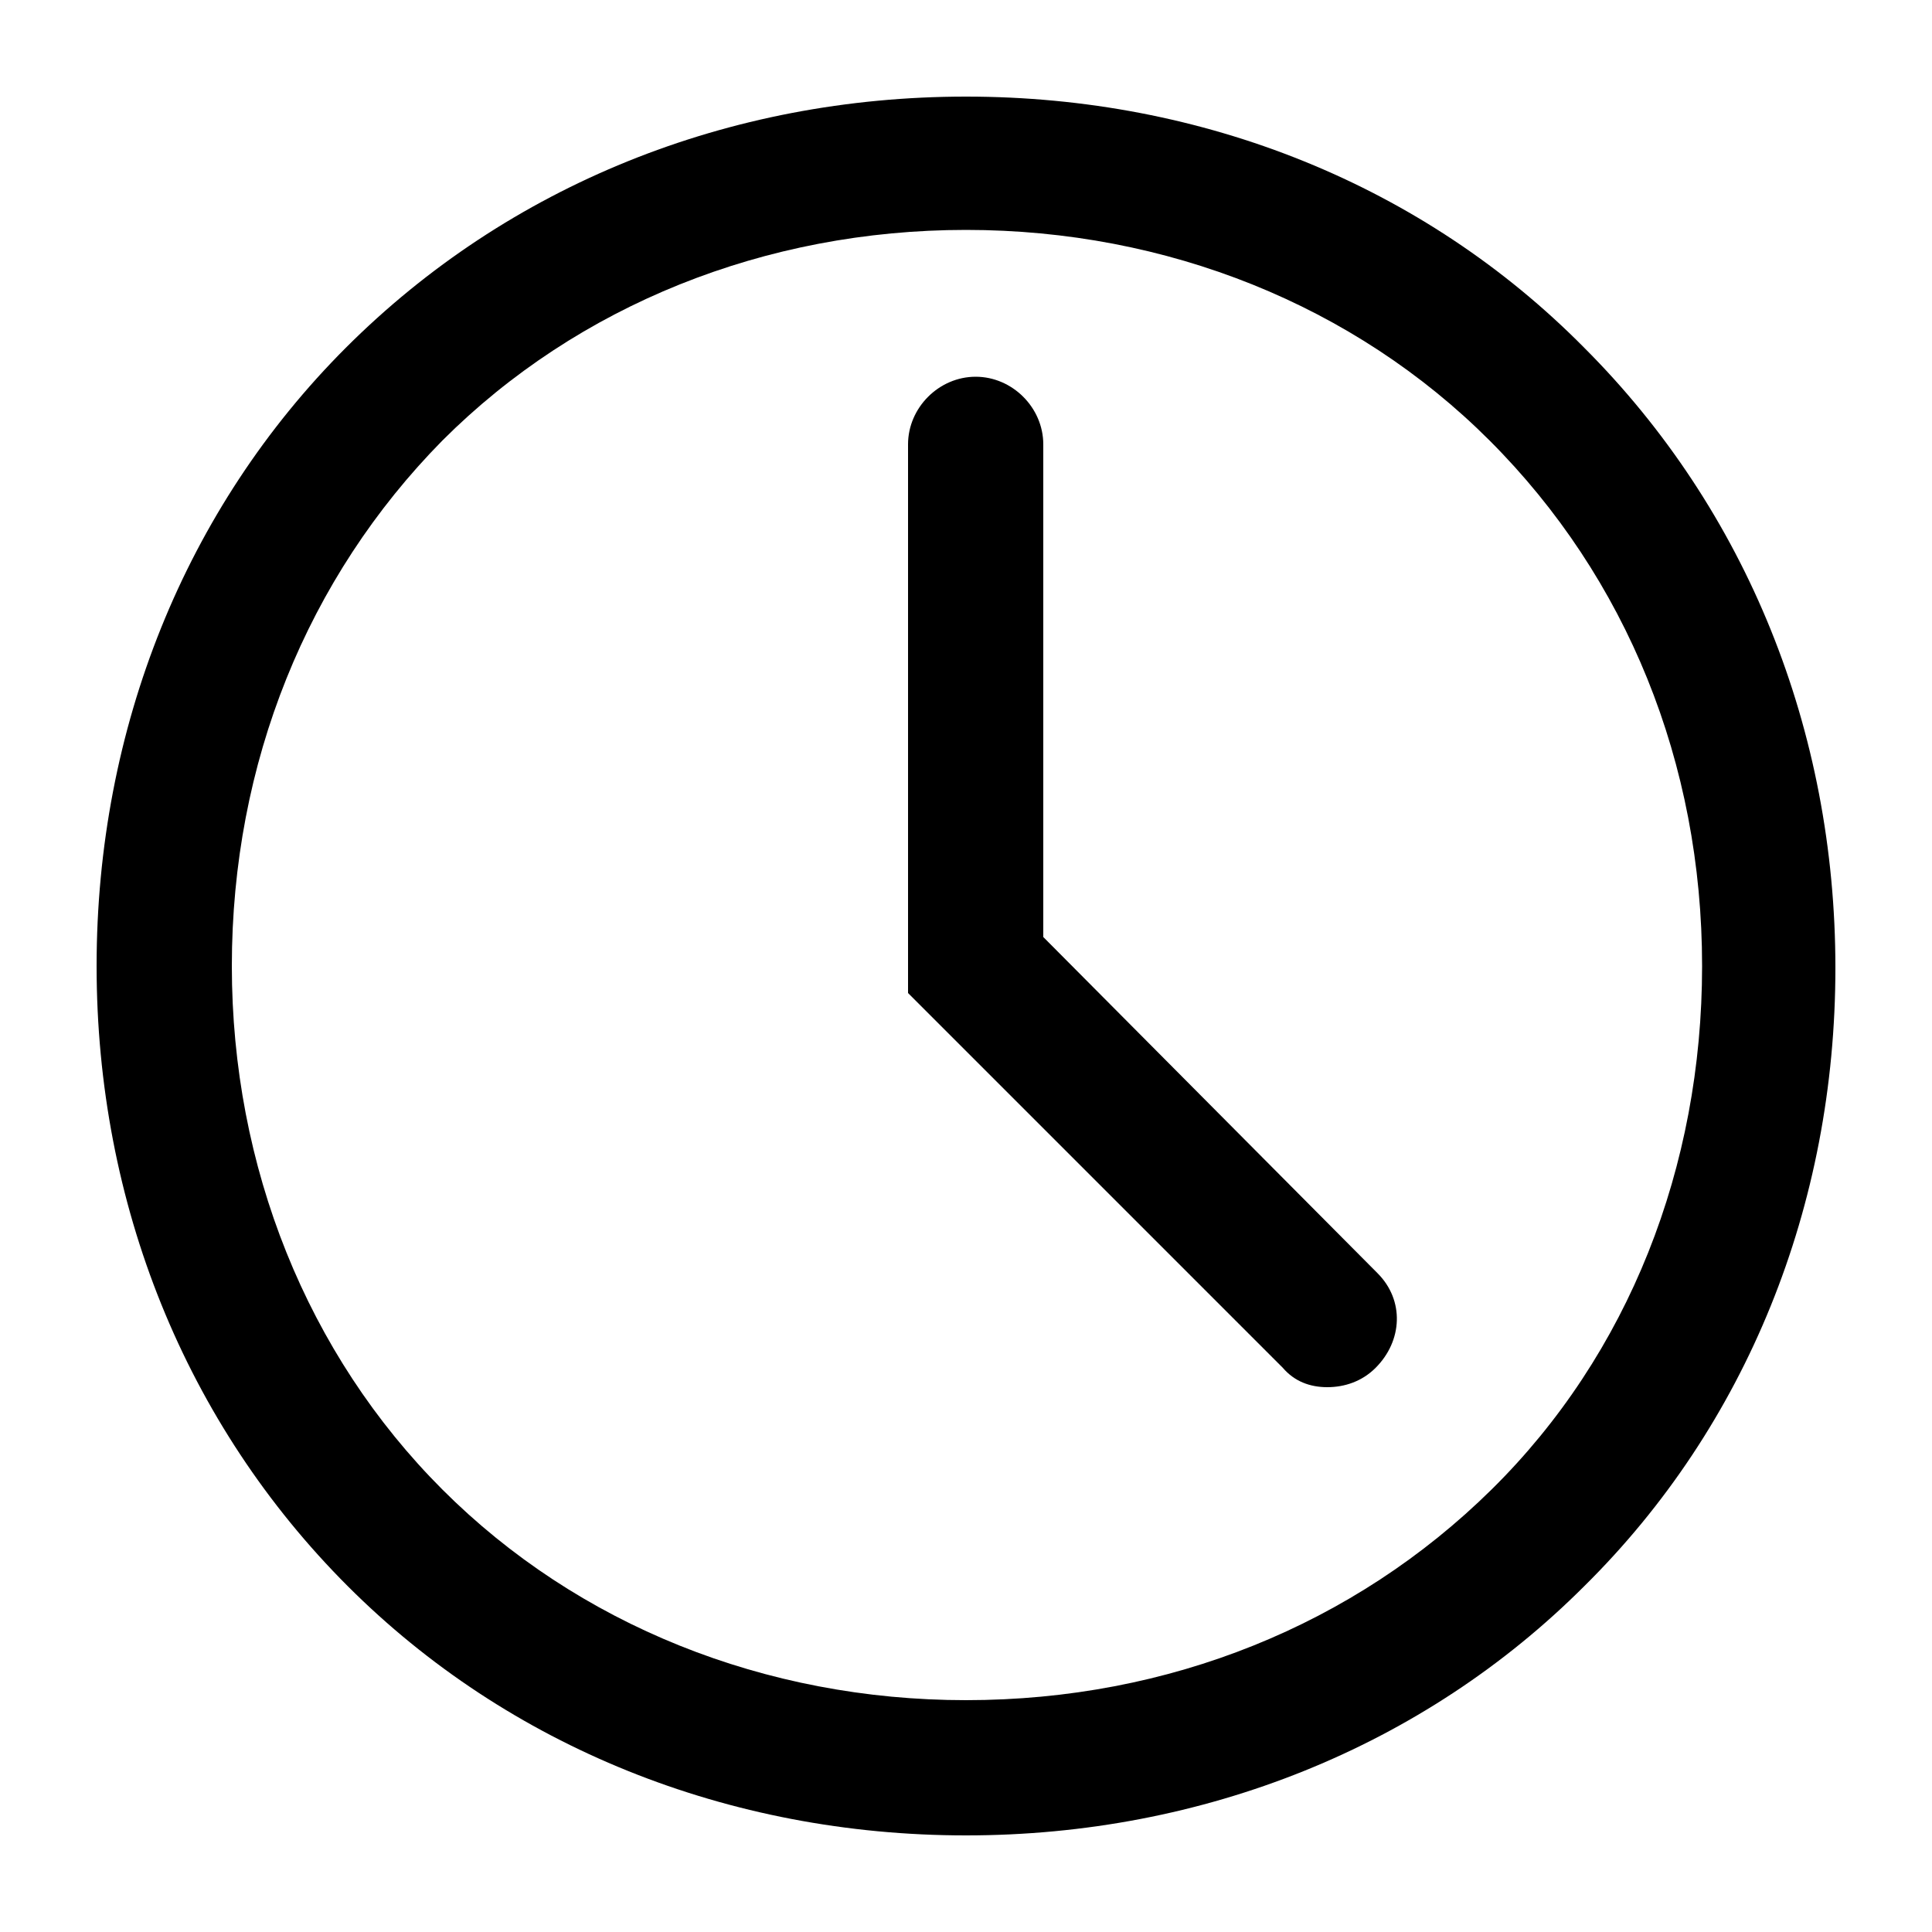 <?xml version="1.0" encoding="utf-8"?>
<!-- Generator: Adobe Illustrator 19.1.0, SVG Export Plug-In . SVG Version: 6.00 Build 0)  -->
<svg version="1.1" xmlns="http://www.w3.org/2000/svg" xmlns:xlink="http://www.w3.org/1999/xlink" x="0px" y="0px"
	 viewBox="0 0 100 100" style="enable-background:new 0 0 100 100;" xml:space="preserve">
<g id="Layer_1">
	<g>
		<path d="M50,95c-12.3,0-23.7-4.6-32-12.9C9.6,73.7,5,62.3,5,50C5,37.7,9.6,26.3,17.9,18C26.3,9.6,37.7,5,50,5
			C62.3,5,73.7,9.6,82,18c8.4,8.4,13,19.8,13,32.1c0,12.3-4.6,23.7-13,32C73.7,90.4,62.3,95,50,95z M50,11.9
			c-10.4,0-20.1,3.9-27.1,10.9c-7,7.1-10.9,16.7-10.9,27.2c0,10.4,3.9,20.1,10.9,27.1c7,7,16.7,10.9,27.1,10.9
			c10.5,0,20.1-3.9,27.2-10.9c7.1-7,10.9-16.7,10.9-27.1c0-10.5-3.9-20.1-11-27.2C70.1,15.8,60.4,11.9,50,11.9z"/>
		<path d="M68.7,71.8c-0.9,0-1.7-0.3-2.3-1L47,51.4V23c0-1.9,1.6-3.5,3.5-3.5S54,21.1,54,23v25.5l17.3,17.4c1.4,1.4,1.3,3.5-0.1,4.9
			C70.5,71.5,69.6,71.8,68.7,71.8z"/>
	</g>
</g>
<g id="Layer_2">
</g>
</svg>
